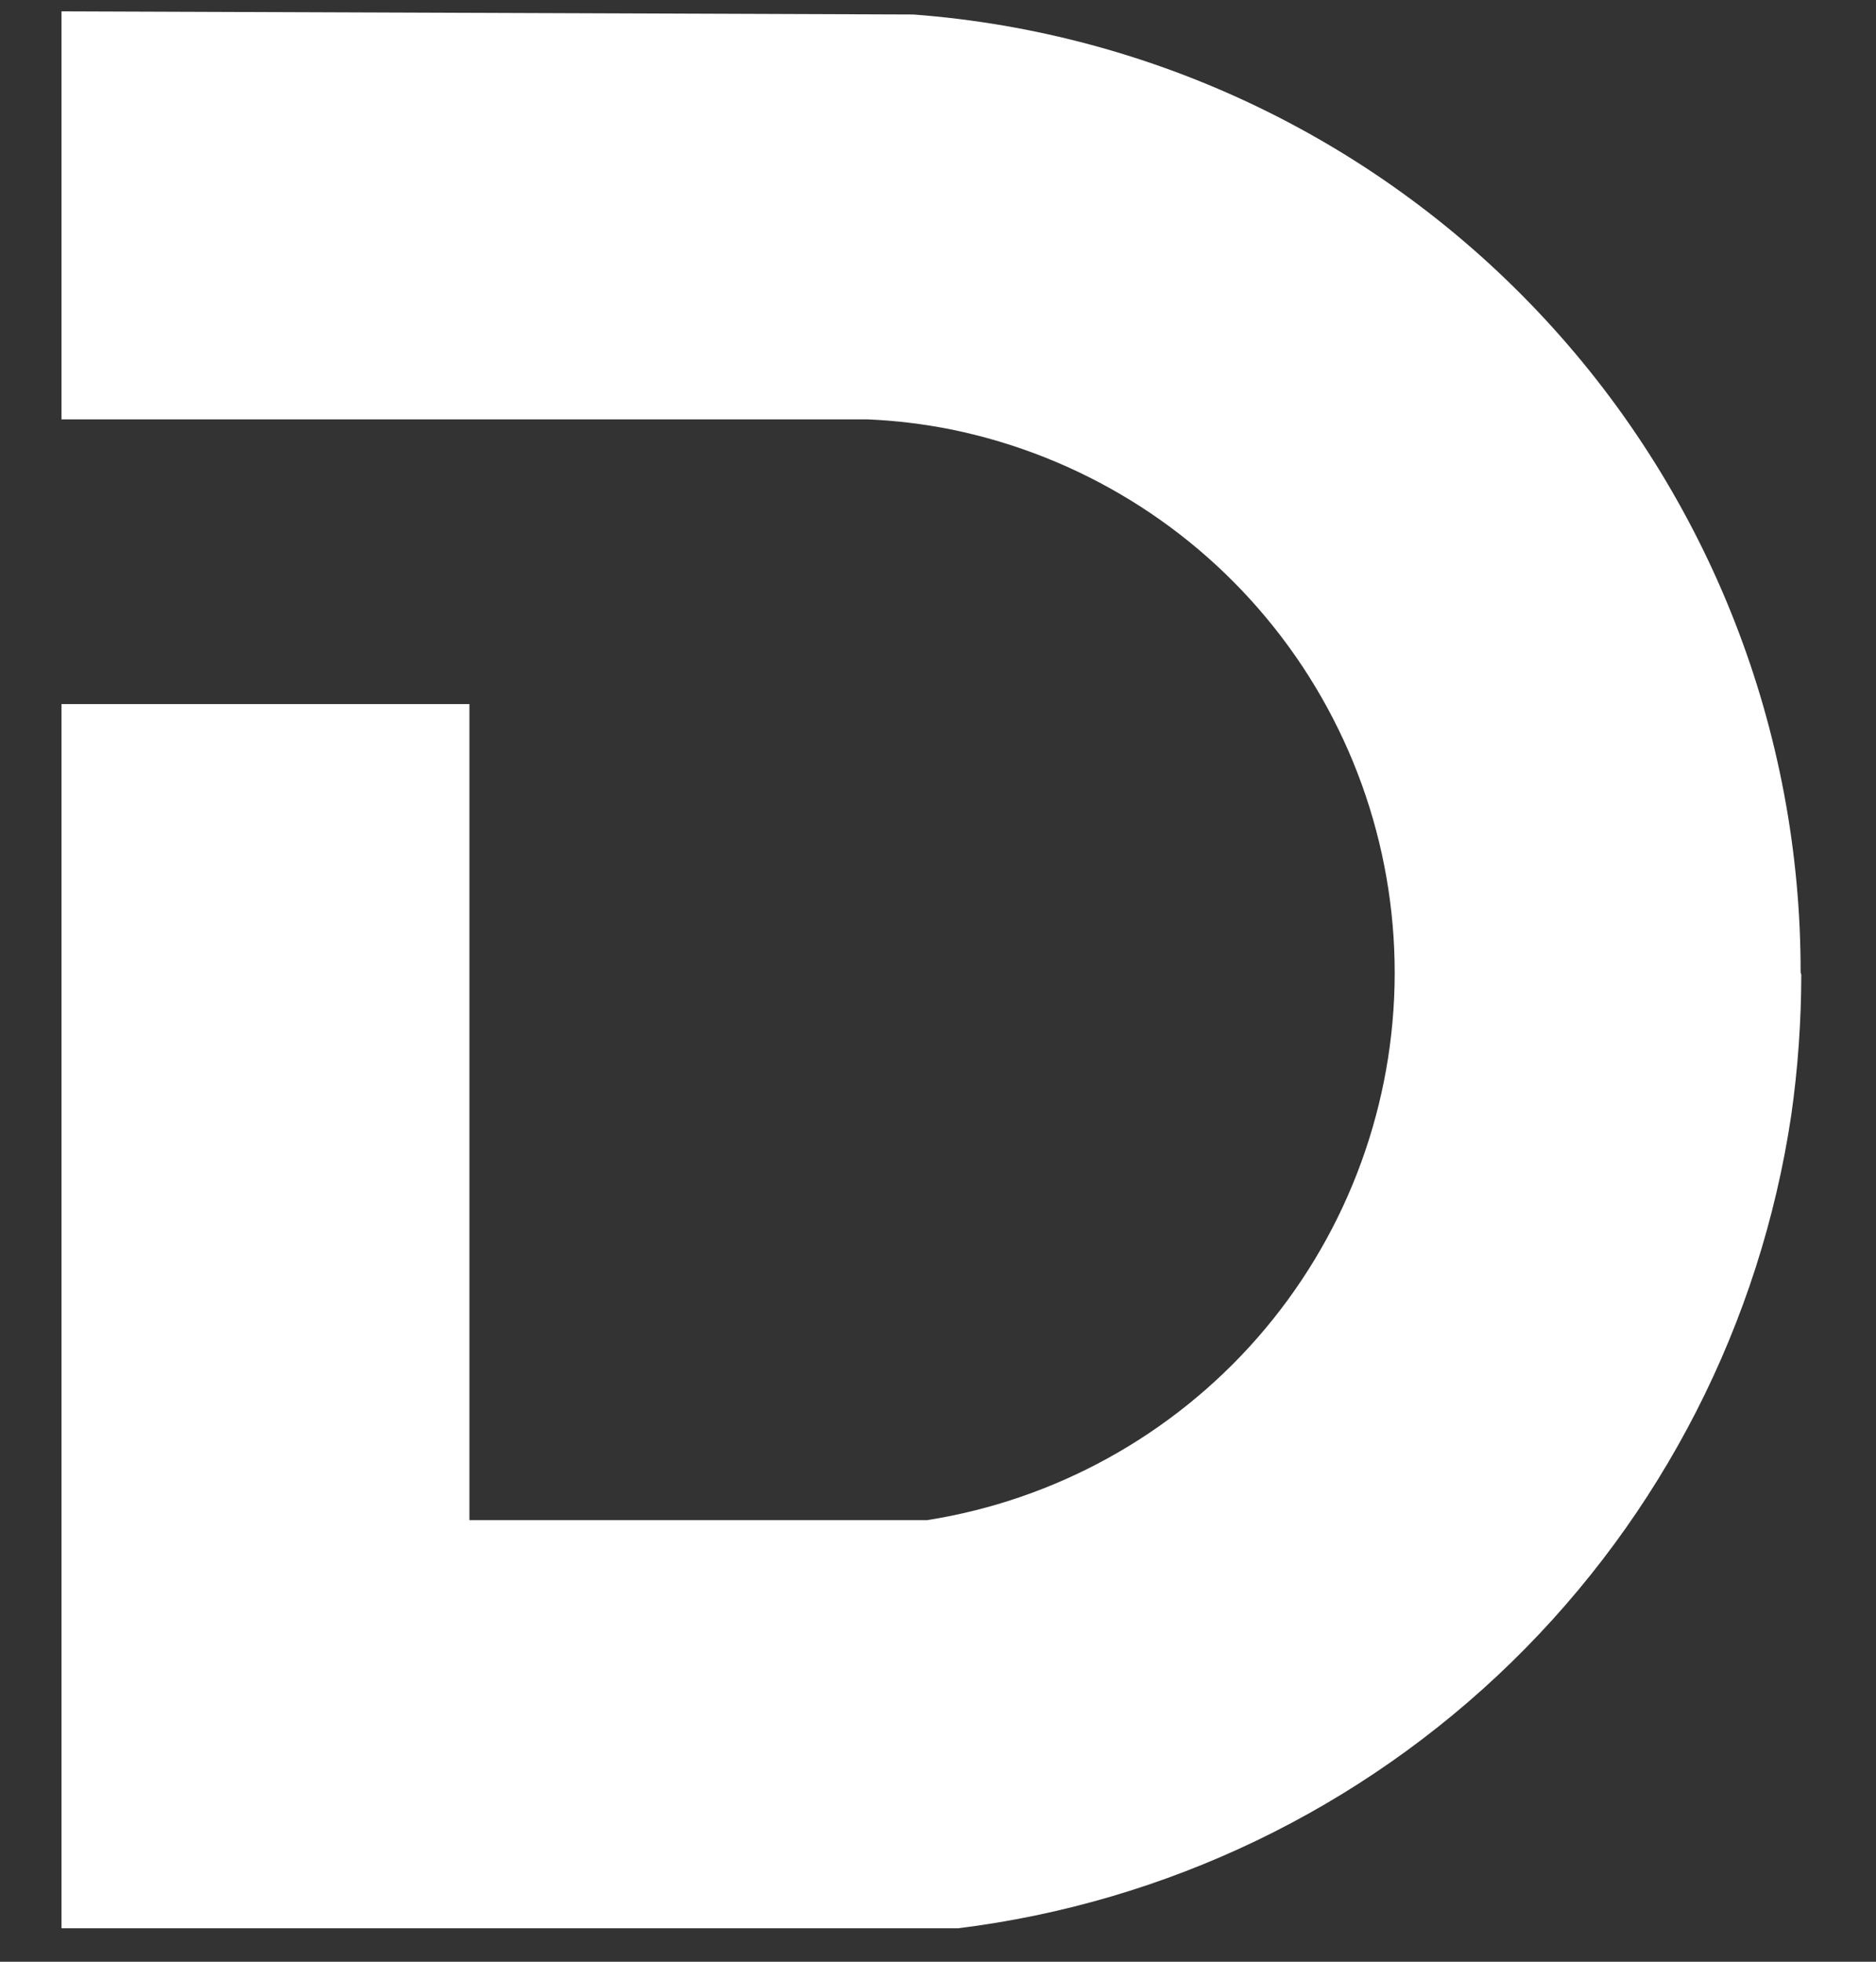 <svg width="22" height="23" viewBox="0 0 22 23" fill="none" xmlns="http://www.w3.org/2000/svg">
<rect x="0" y="0" width="22" height="23" fill="#333333" stroke="none"/>
<path d="M21.124 11.427C21.123 11.979 21.084 12.53 21.006 13.076C20.642 15.514 19.49 17.766 17.726 19.488C15.961 21.209 13.681 22.305 11.235 22.608H0.721V8.255H5.505V17.823H10.871C12.374 17.586 13.746 16.828 14.748 15.683C15.75 14.537 16.318 13.077 16.354 11.555C16.389 10.034 15.89 8.548 14.942 7.357C13.995 6.166 12.659 5.346 11.169 5.038C10.841 4.972 10.509 4.931 10.175 4.917H0.721V0.133L10.712 0.17C13.544 0.383 16.19 1.66 18.119 3.743C20.049 5.826 21.12 8.562 21.116 11.402L21.124 11.427Z" fill="white"/>
</svg>
